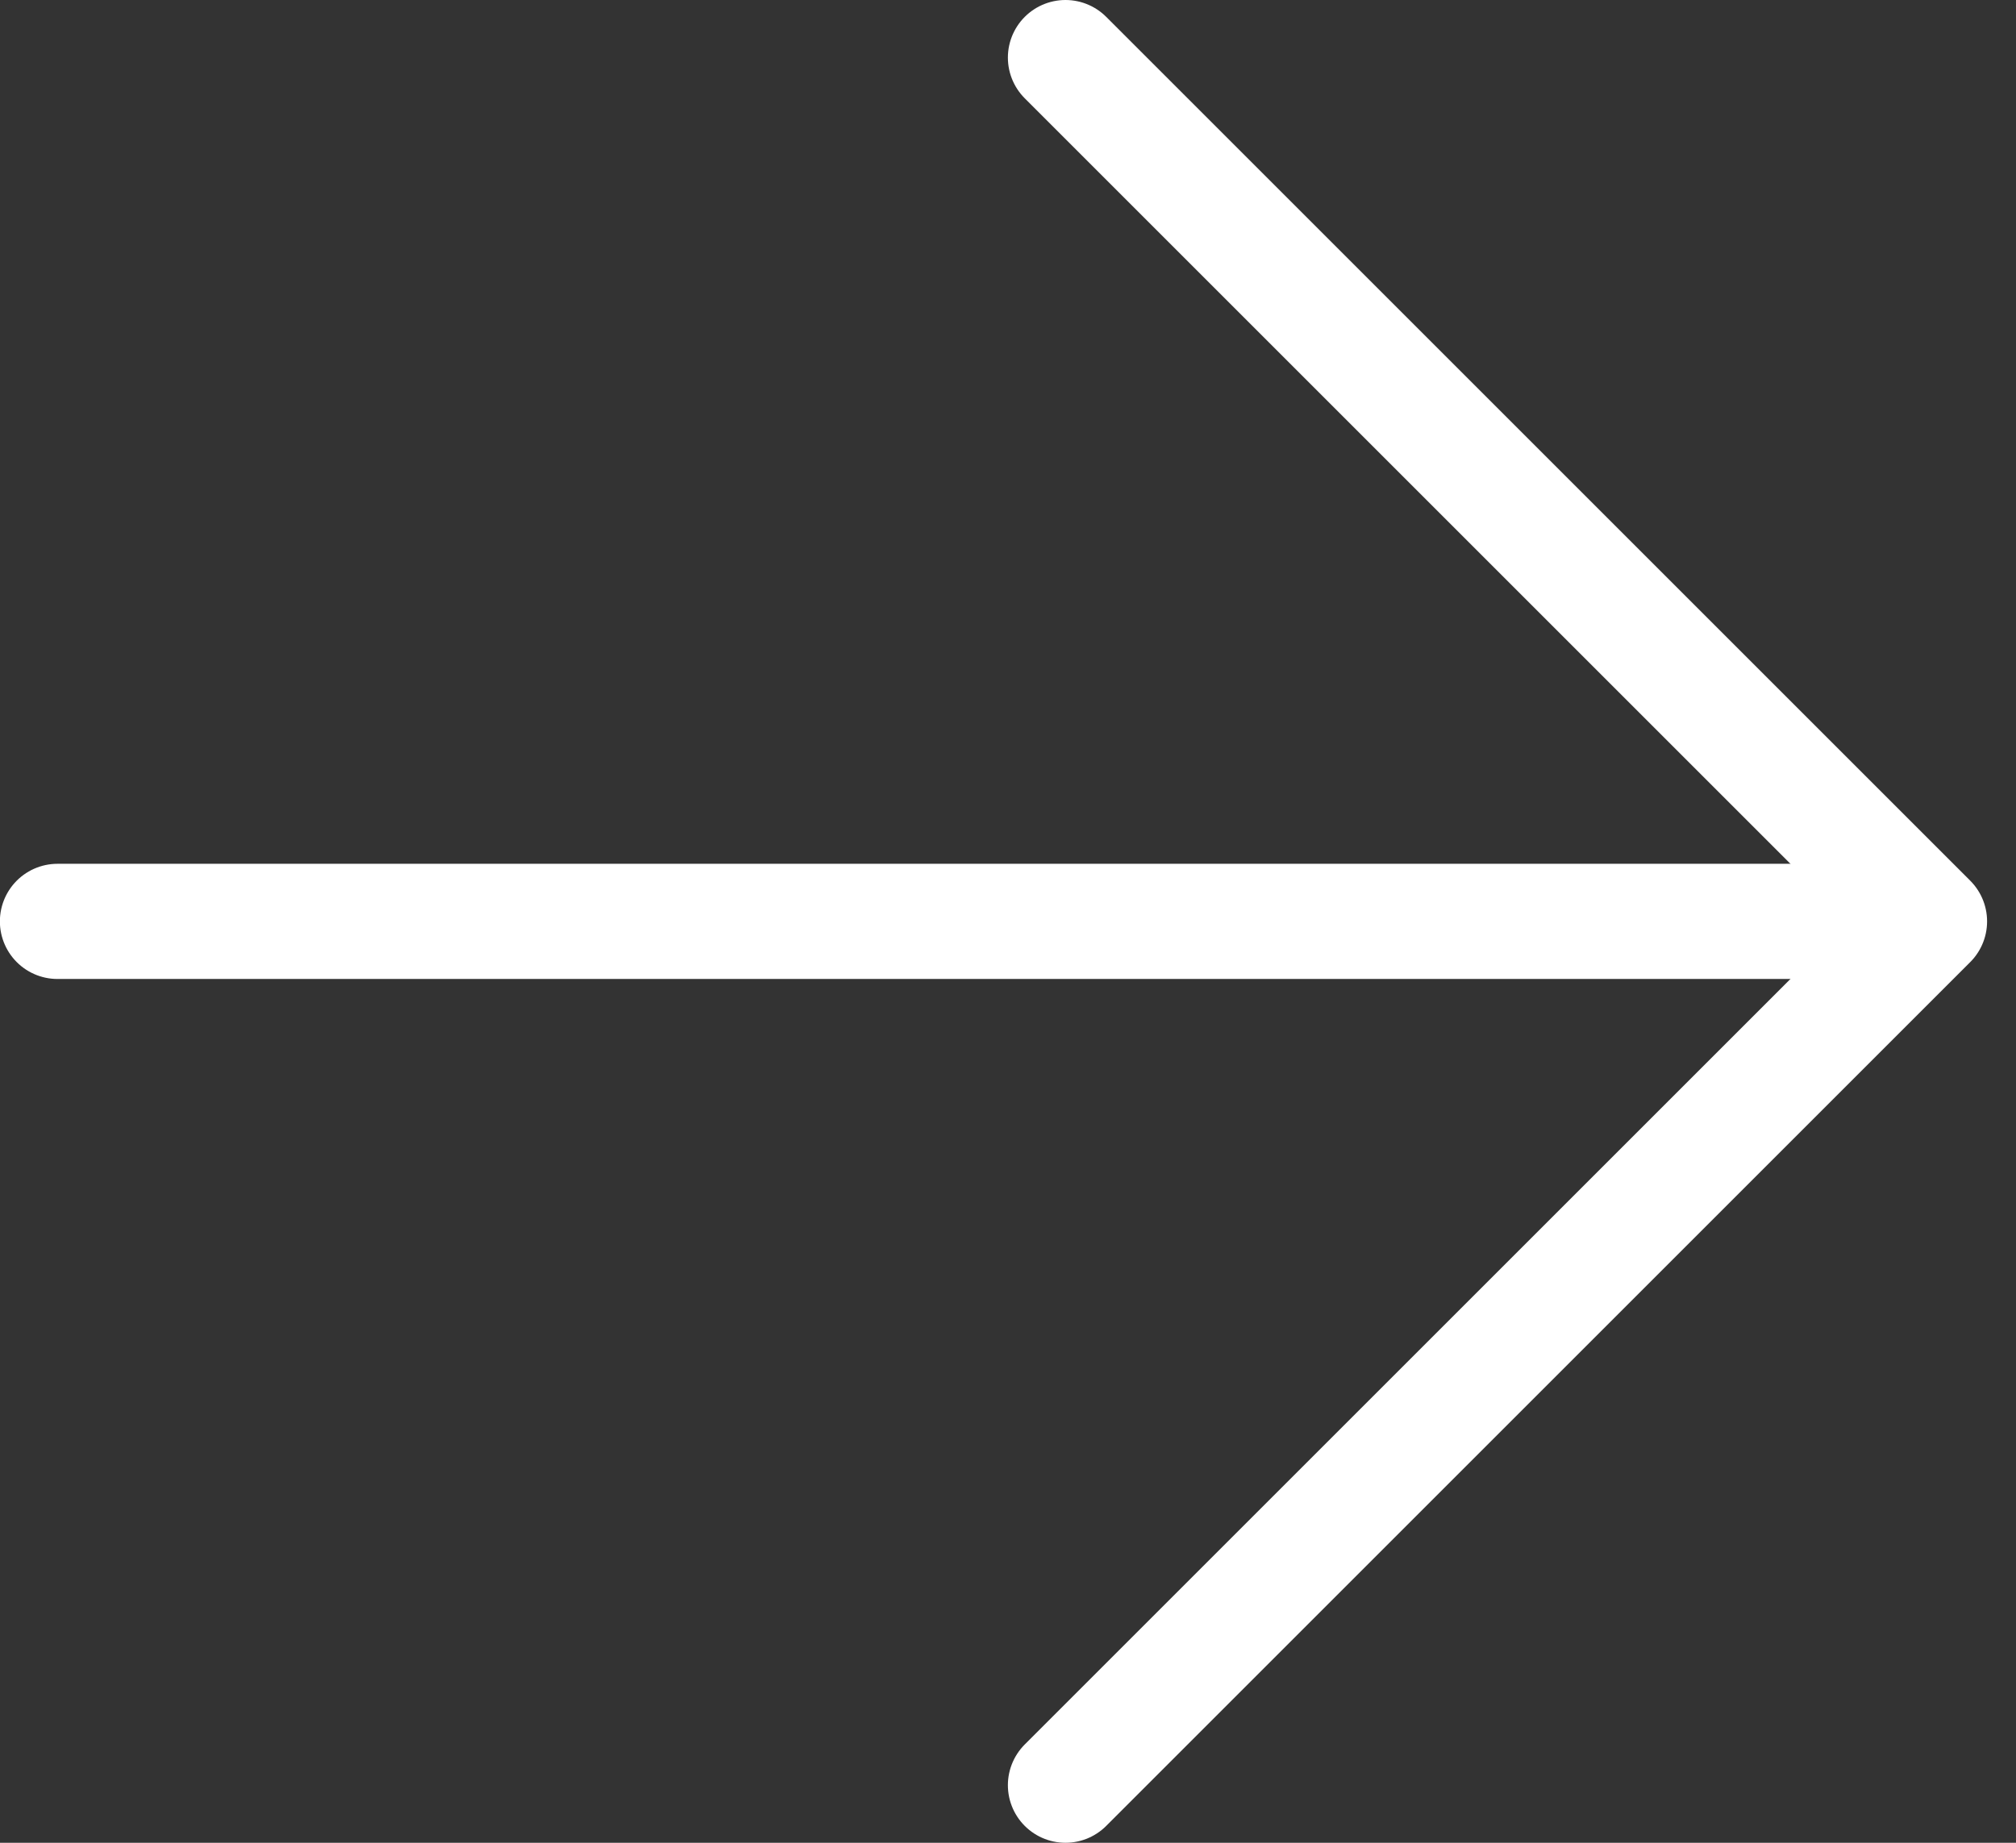 <svg width="35" height="32" viewBox="0 0 35 32" fill="none" xmlns="http://www.w3.org/2000/svg">
<rect x="0" y="0" width="35" height="32" fill="#333333" stroke="none"/>
<path d="M18.498 31L33.498 16L18.498 1" stroke="white" stroke-width="2" stroke-linecap="round" stroke-linejoin="round"/>
<path d="M31.415 16H0.998" stroke="white" stroke-width="2" stroke-linecap="round" stroke-linejoin="round"/>
</svg>
